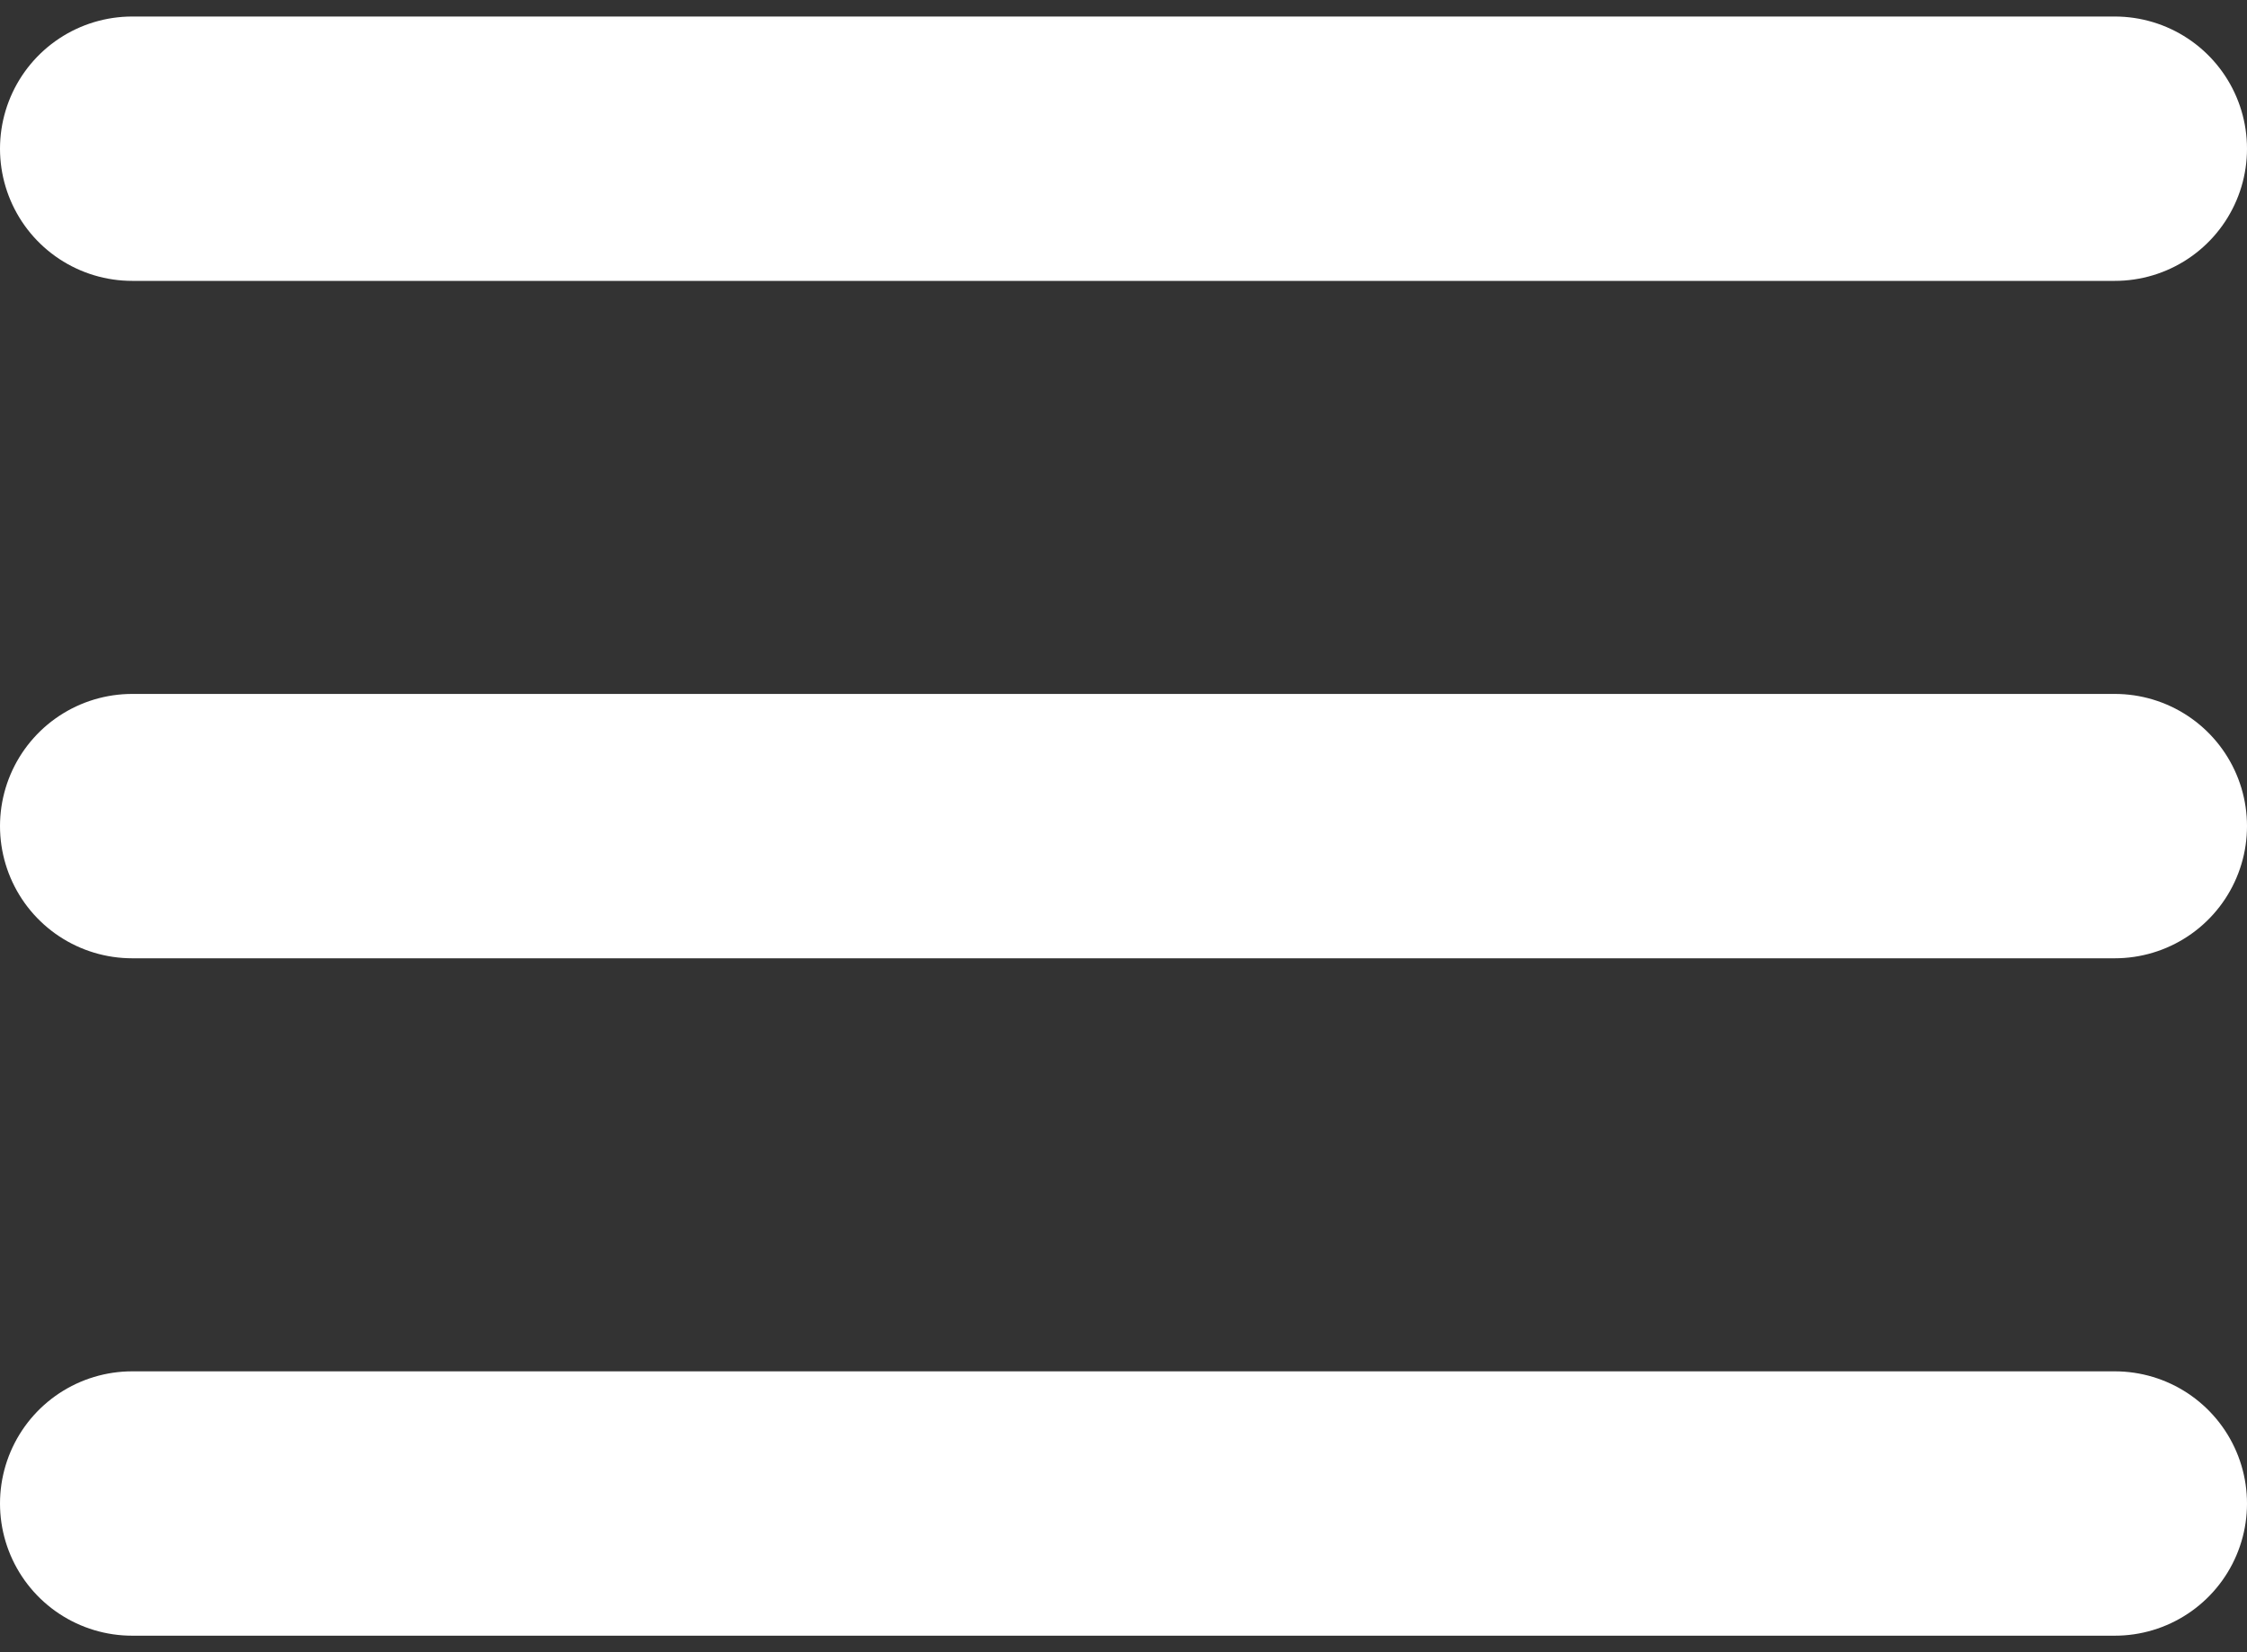 <svg width="34" height="25" viewBox="0 0 34 25" fill="none" xmlns="http://www.w3.org/2000/svg">
<rect x="0" y="0" width="34" height="25" fill="#333333" stroke="none"/>
<path d="M2 12.5H32M2 2.25H32M2 22.75H32" stroke="white" stroke-width="4" stroke-linecap="round" stroke-linejoin="round"/>
</svg>
